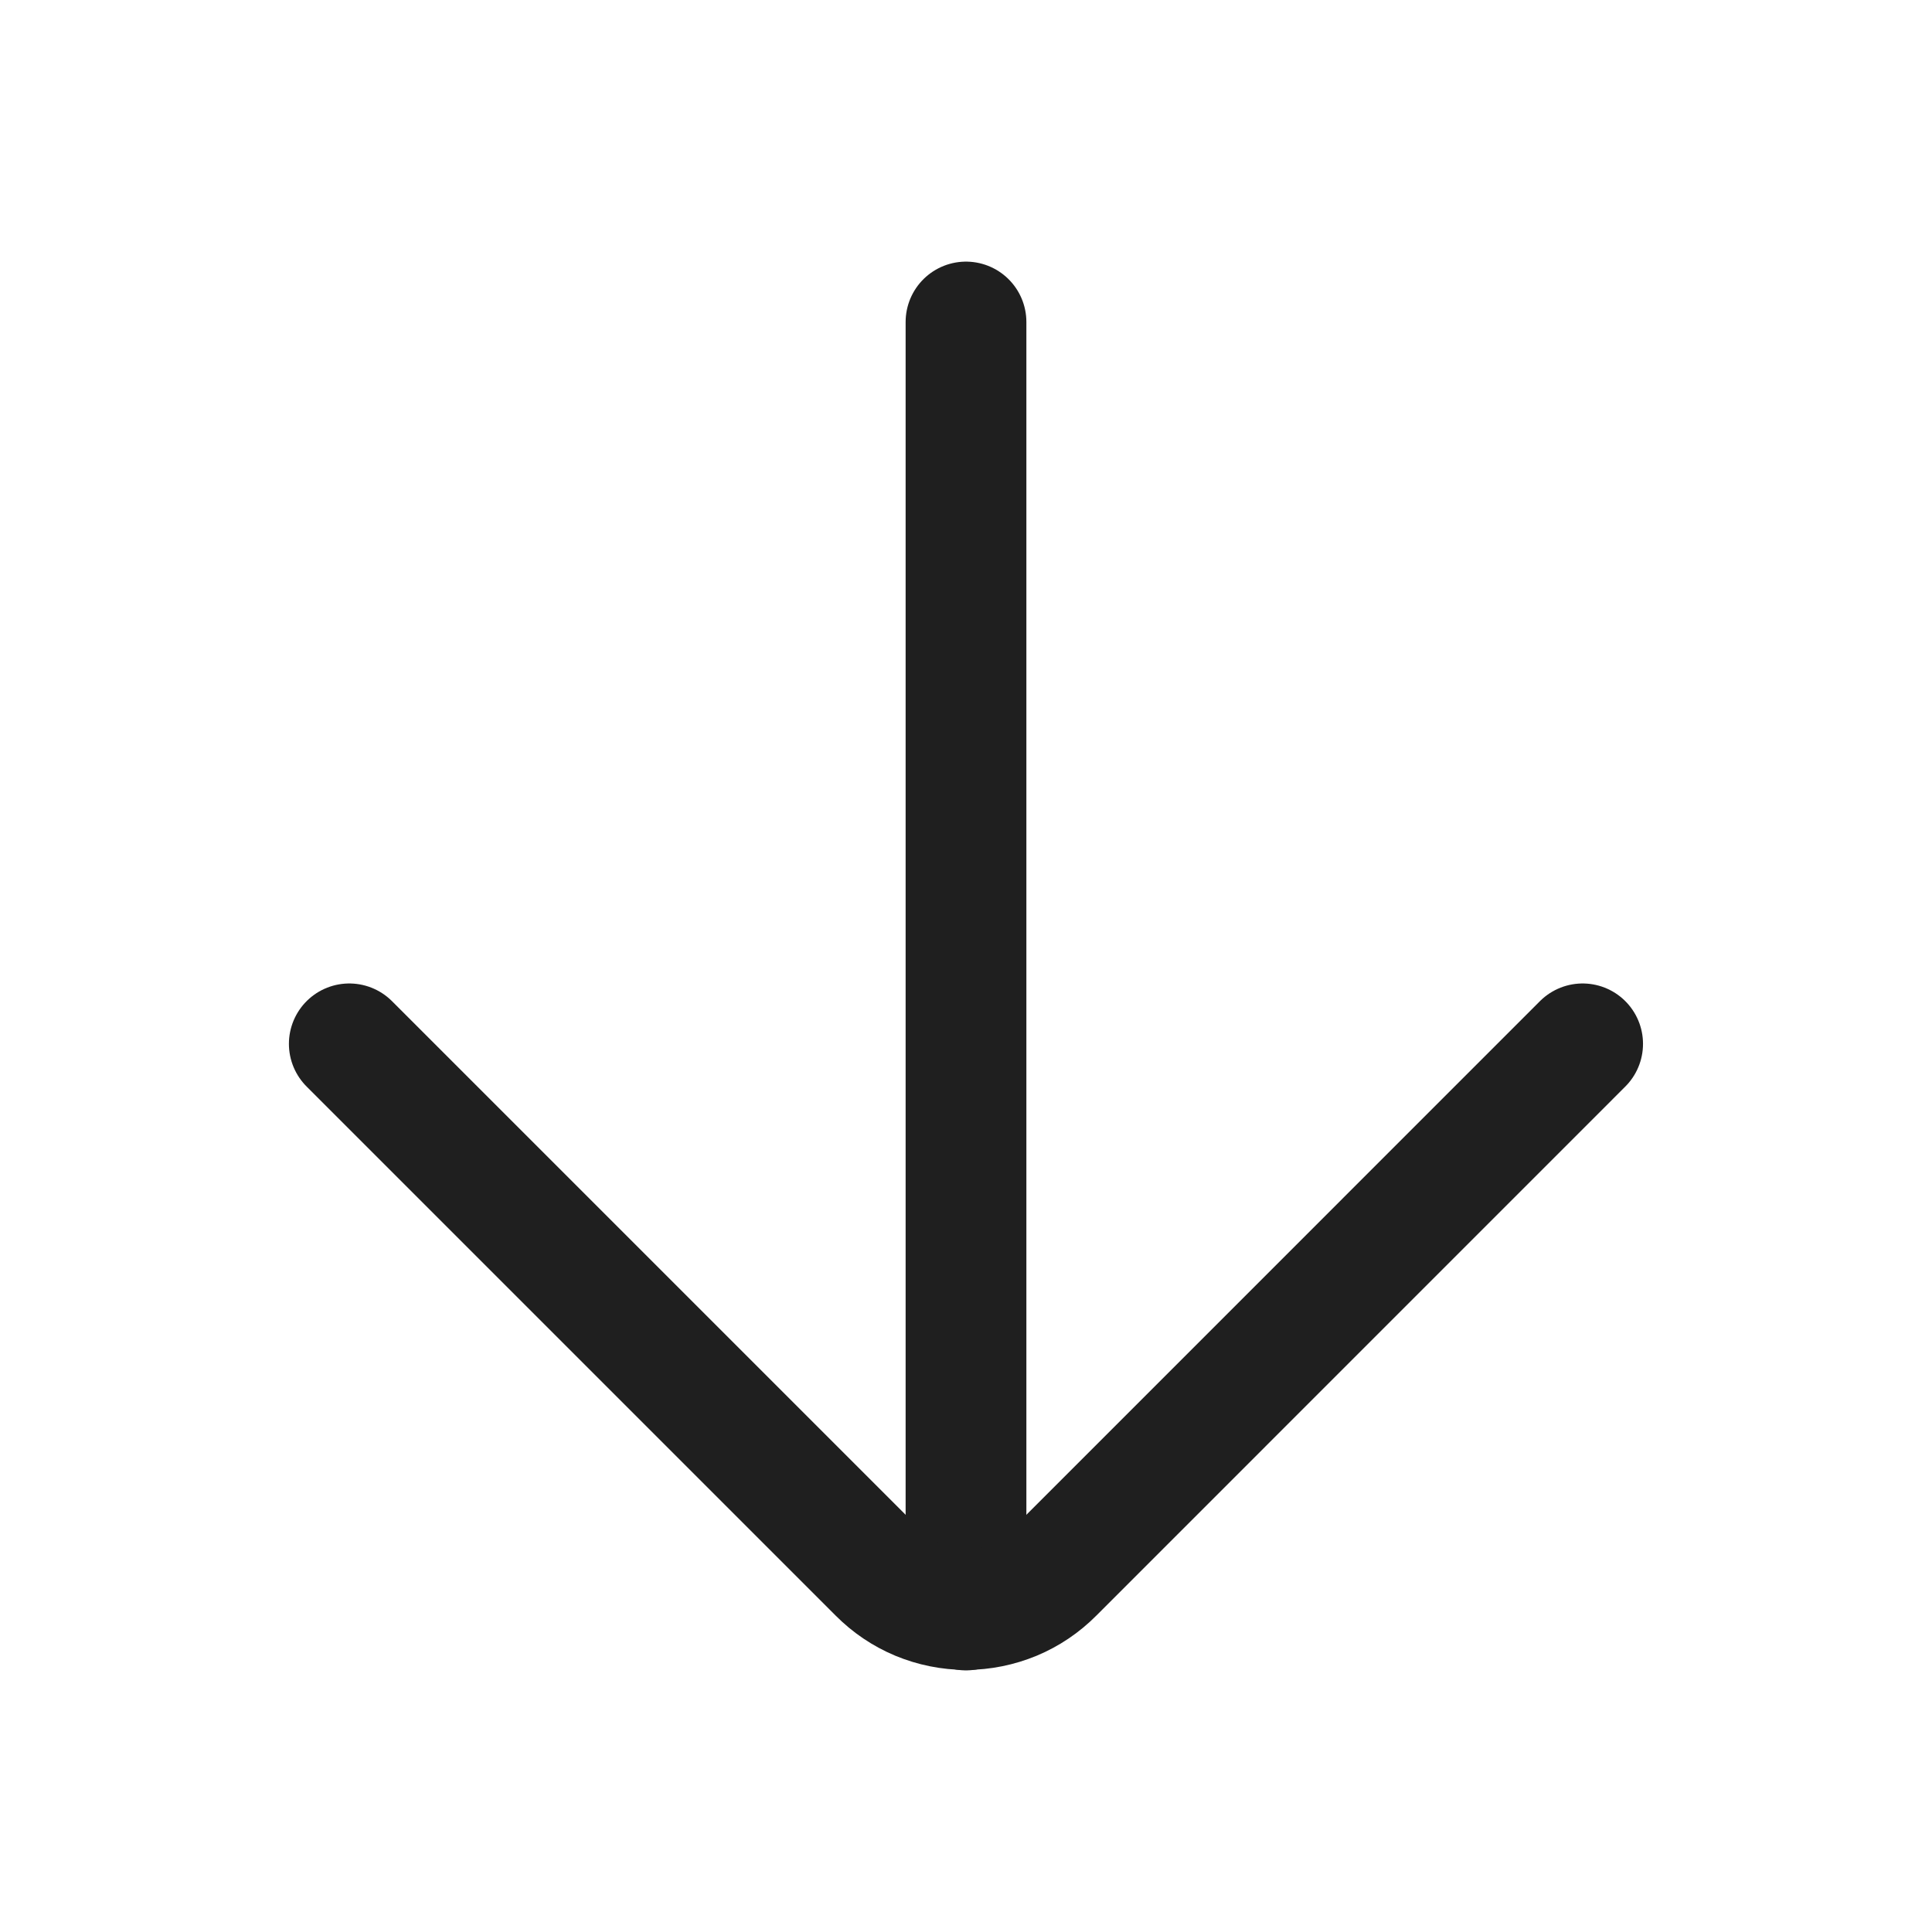 <svg width="24" height="24" viewBox="0 0 24 24" fill="none" xmlns="http://www.w3.org/2000/svg">
<path d="M12 20V4" stroke="#1F1F1F" stroke-width="1.5" stroke-miterlimit="10" stroke-linecap="round"/>
<path d="M4.339 12.967L10.912 19.54C11.055 19.684 11.224 19.798 11.411 19.876C11.597 19.953 11.798 19.994 12 19.994C12.202 19.994 12.402 19.953 12.589 19.876C12.776 19.798 12.945 19.684 13.088 19.54L19.66 12.967" stroke="#1F1F1F" stroke-width="1.5" stroke-linecap="round" stroke-linejoin="round"/>
</svg>
